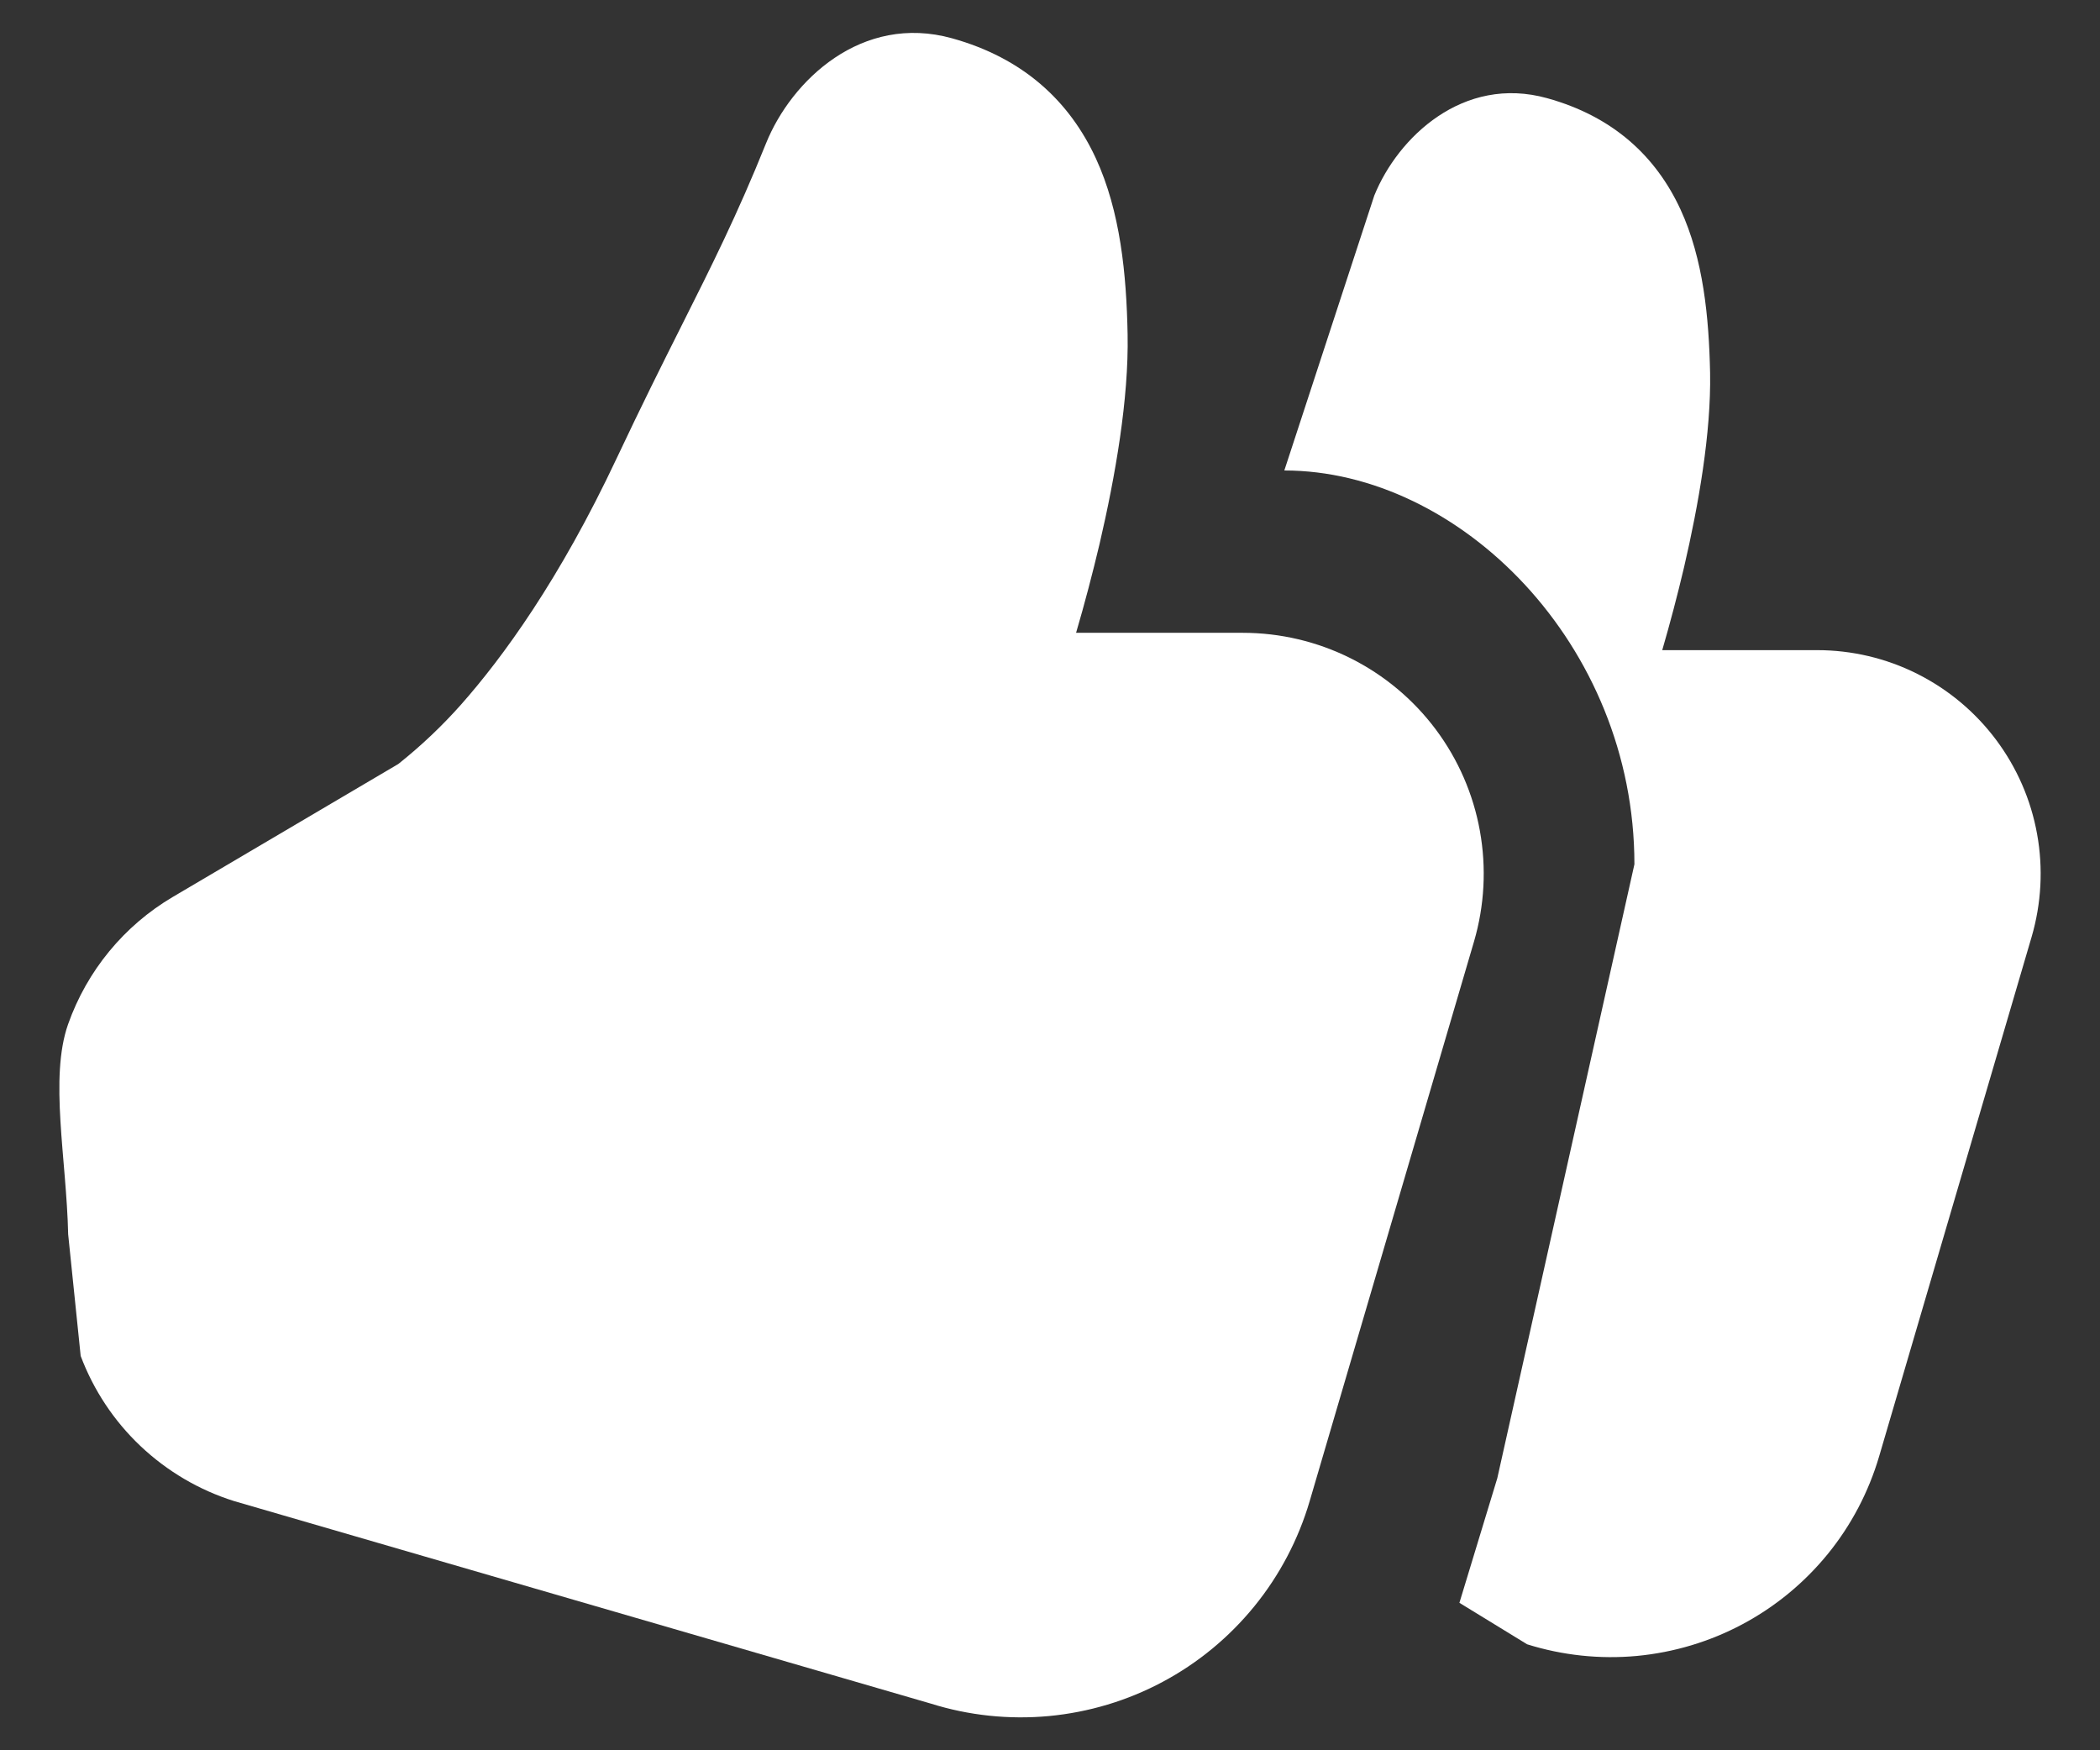 <svg width="24" height="20" viewBox="0 0 24 20" fill="none" xmlns="http://www.w3.org/2000/svg">
<rect x="0" y="0" width="24" height="20" fill="#333333" stroke="none"/>
<path d="M10.882 0.438C9.849 0.15 9.044 0.921 8.755 1.637C8.424 2.459 8.133 3.037 7.787 3.726L7.783 3.734C7.568 4.162 7.332 4.634 7.049 5.234C6.396 6.623 5.745 7.513 5.271 8.049C5.052 8.296 4.811 8.524 4.552 8.73L1.975 10.249C1.417 10.578 0.994 11.093 0.778 11.704C0.563 12.315 0.76 13.244 0.779 14.104L0.922 15.494C1.069 15.885 1.303 16.238 1.607 16.525C1.911 16.812 2.276 17.027 2.674 17.152L10.636 19.466C11.072 19.603 11.531 19.651 11.987 19.609C12.442 19.566 12.884 19.434 13.288 19.218C13.691 19.003 14.047 18.709 14.336 18.354C14.624 18 14.839 17.591 14.968 17.152L16.846 10.758C16.966 10.348 16.989 9.915 16.913 9.494C16.837 9.073 16.664 8.676 16.408 8.334C16.151 7.991 15.819 7.714 15.436 7.522C15.054 7.331 14.632 7.231 14.204 7.231L12.298 7.231C12.397 6.894 12.486 6.554 12.567 6.213C12.747 5.439 12.901 4.557 12.887 3.821C12.874 3.137 12.805 2.418 12.524 1.809C12.221 1.154 11.694 0.664 10.882 0.438Z" fill="white"/>
<path d="M17.682 1.122C16.722 0.855 15.975 1.57 15.706 2.235L14.678 5.376C16.678 5.376 18.679 7.36 18.679 9.876L17.112 16.891L16.679 18.315L17.453 18.789C17.858 18.916 18.285 18.961 18.707 18.922C19.13 18.882 19.541 18.759 19.915 18.559C20.29 18.359 20.621 18.086 20.889 17.757C21.157 17.428 21.356 17.048 21.476 16.641L23.219 10.704C23.33 10.323 23.352 9.921 23.281 9.53C23.211 9.14 23.05 8.771 22.812 8.453C22.574 8.135 22.265 7.877 21.91 7.699C21.555 7.521 21.164 7.429 20.767 7.429H18.997C19.088 7.116 19.171 6.801 19.246 6.483C19.413 5.765 19.556 4.946 19.544 4.262C19.531 3.627 19.467 2.96 19.206 2.394C18.925 1.786 18.436 1.331 17.682 1.122Z" fill="white"/>
</svg>

